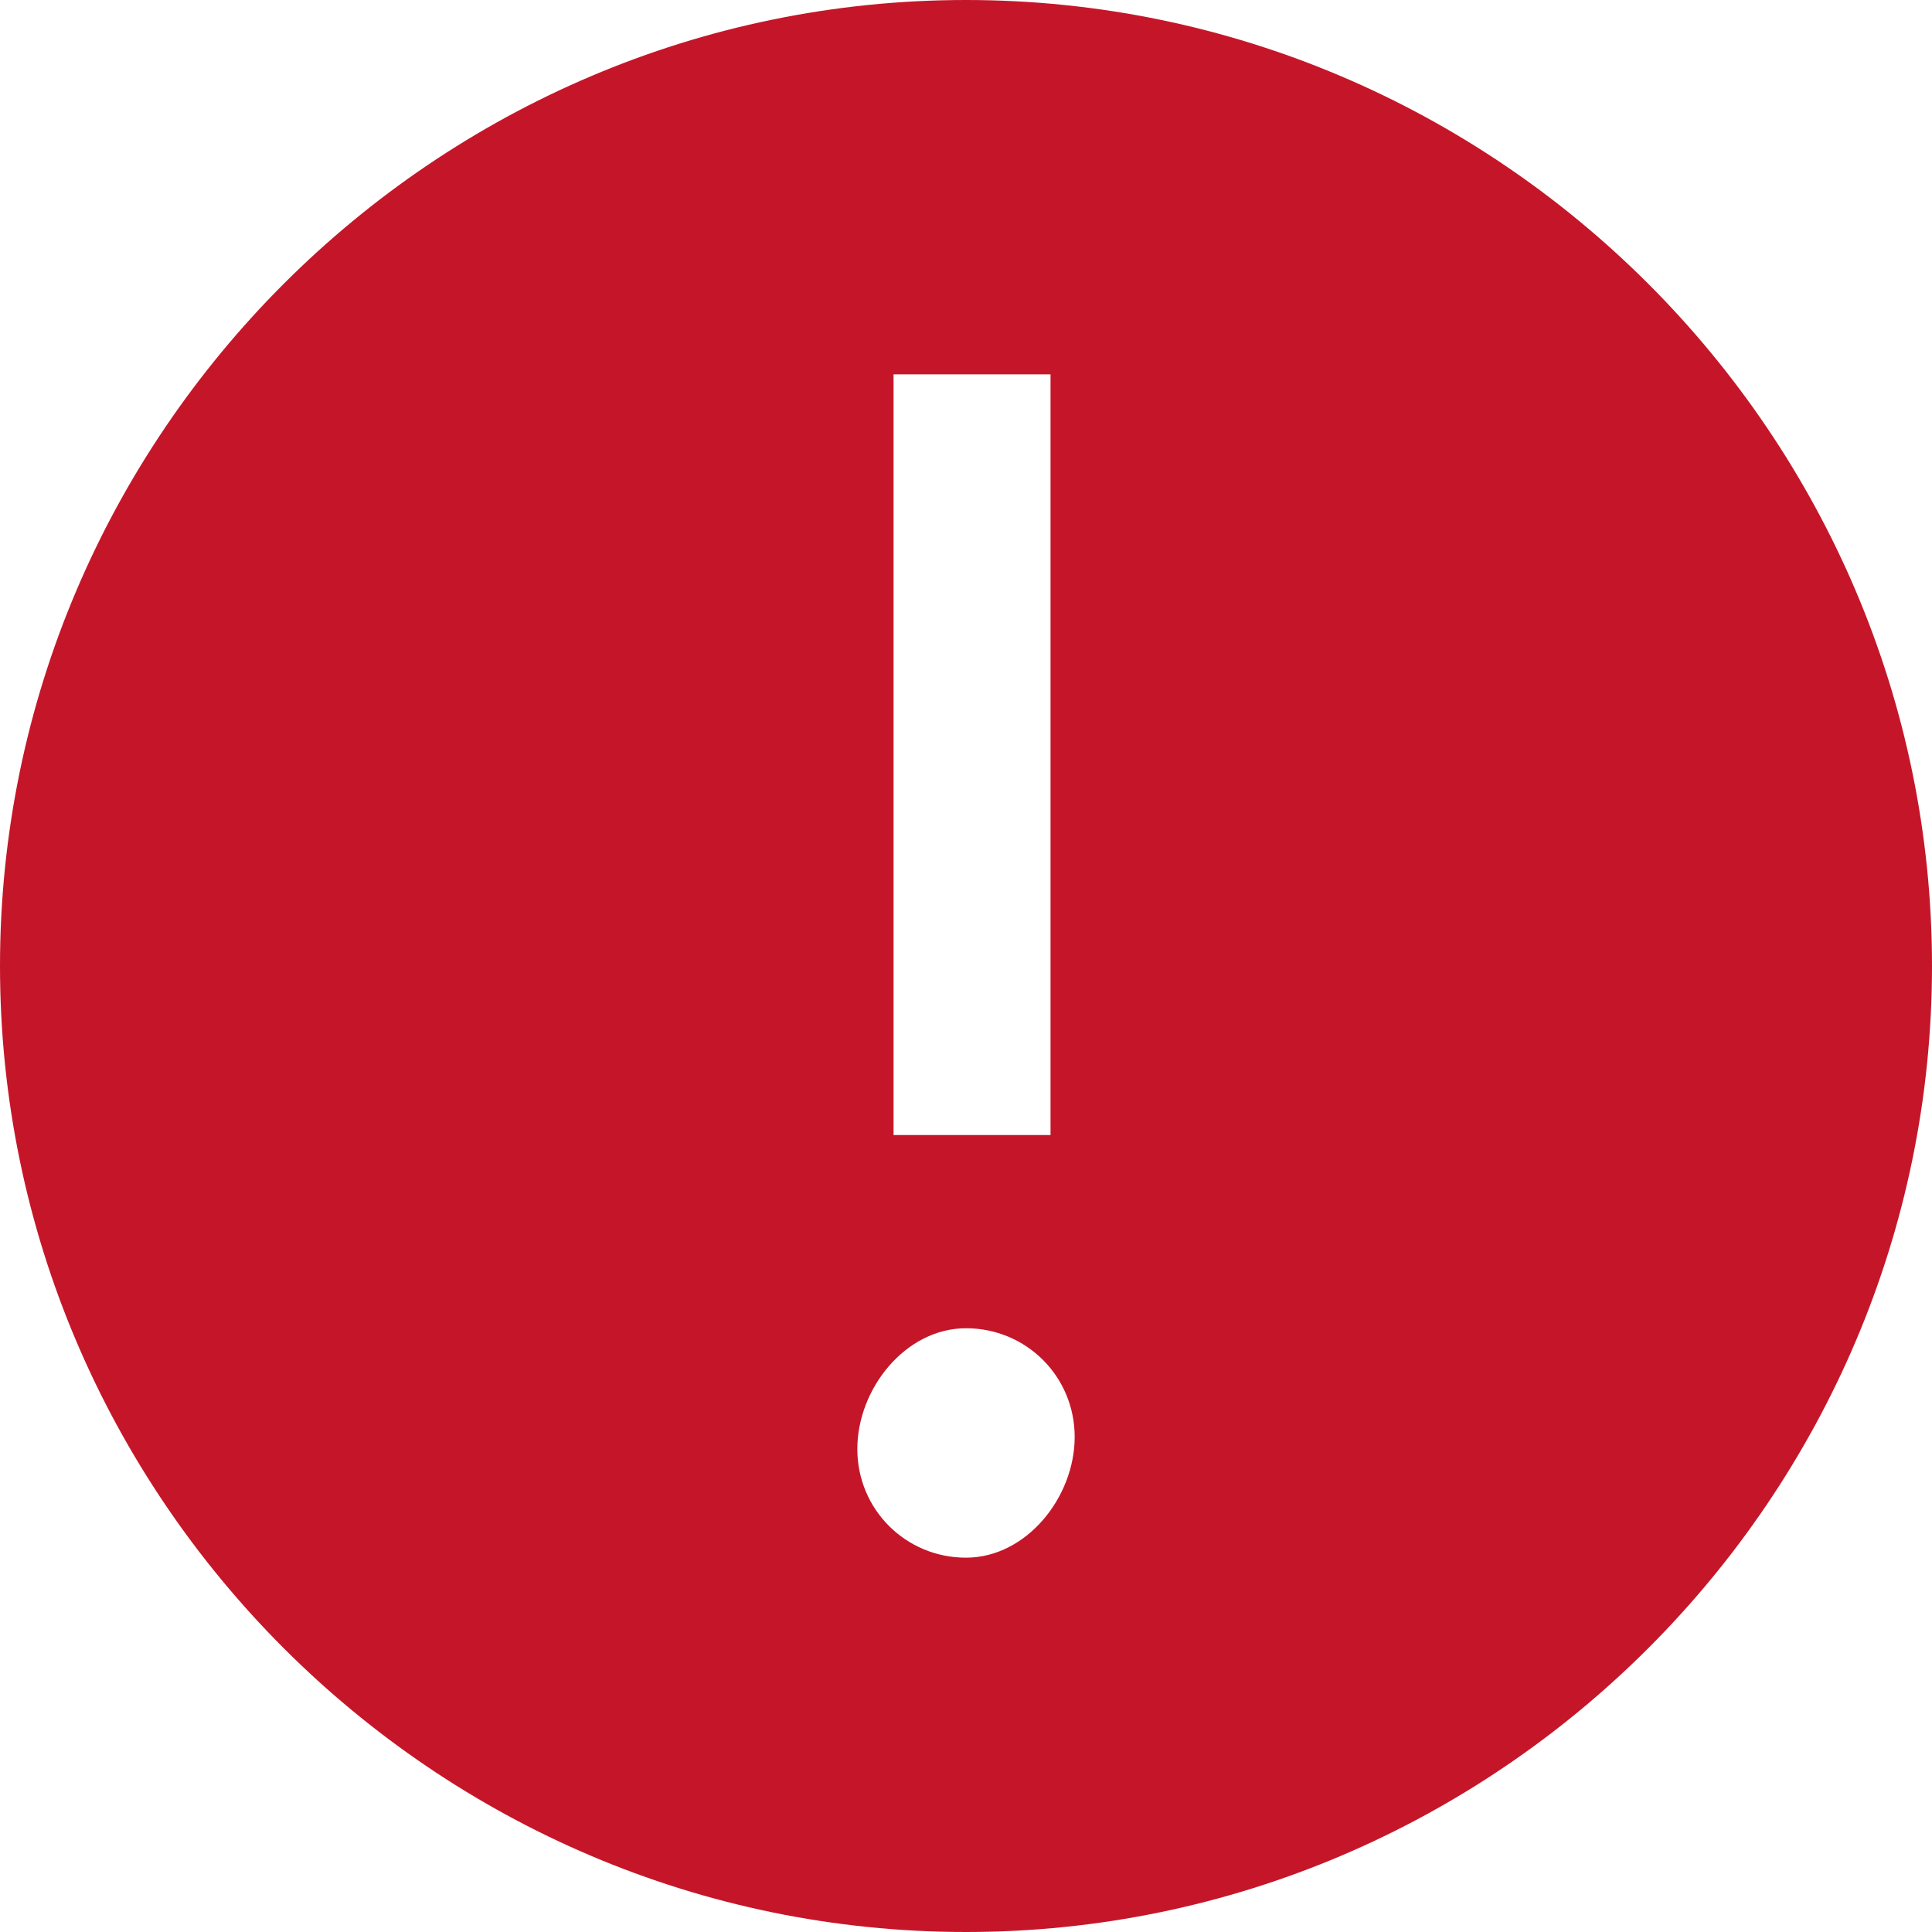 <?xml version="1.0" encoding="utf-8"?>
<!-- Generator: Adobe Illustrator 26.0.0, SVG Export Plug-In . SVG Version: 6.00 Build 0)  -->
<svg version="1.1" id="artwork" xmlns="http://www.w3.org/2000/svg" xmlns:xlink="http://www.w3.org/1999/xlink" x="0px" y="0px"
	 viewBox="0 0 16 16" style="enable-background:new 0 0 16 16;" xml:space="preserve">
<path style="fill:#C51629;" d="M8,0C3.6,0,0,3.6,0,8s3.6,8,8,8c4.4,0,8-3.6,8-8S12.4,0,8,0z M7.4,3.1h1.3v6.3H7.4V3.1z M8,12.9
	c-0.5,0-0.9-0.4-0.9-0.9S7.5,11,8,11c0.5,0,0.9,0.4,0.9,0.9S8.5,12.9,8,12.9z"/>
</svg>
